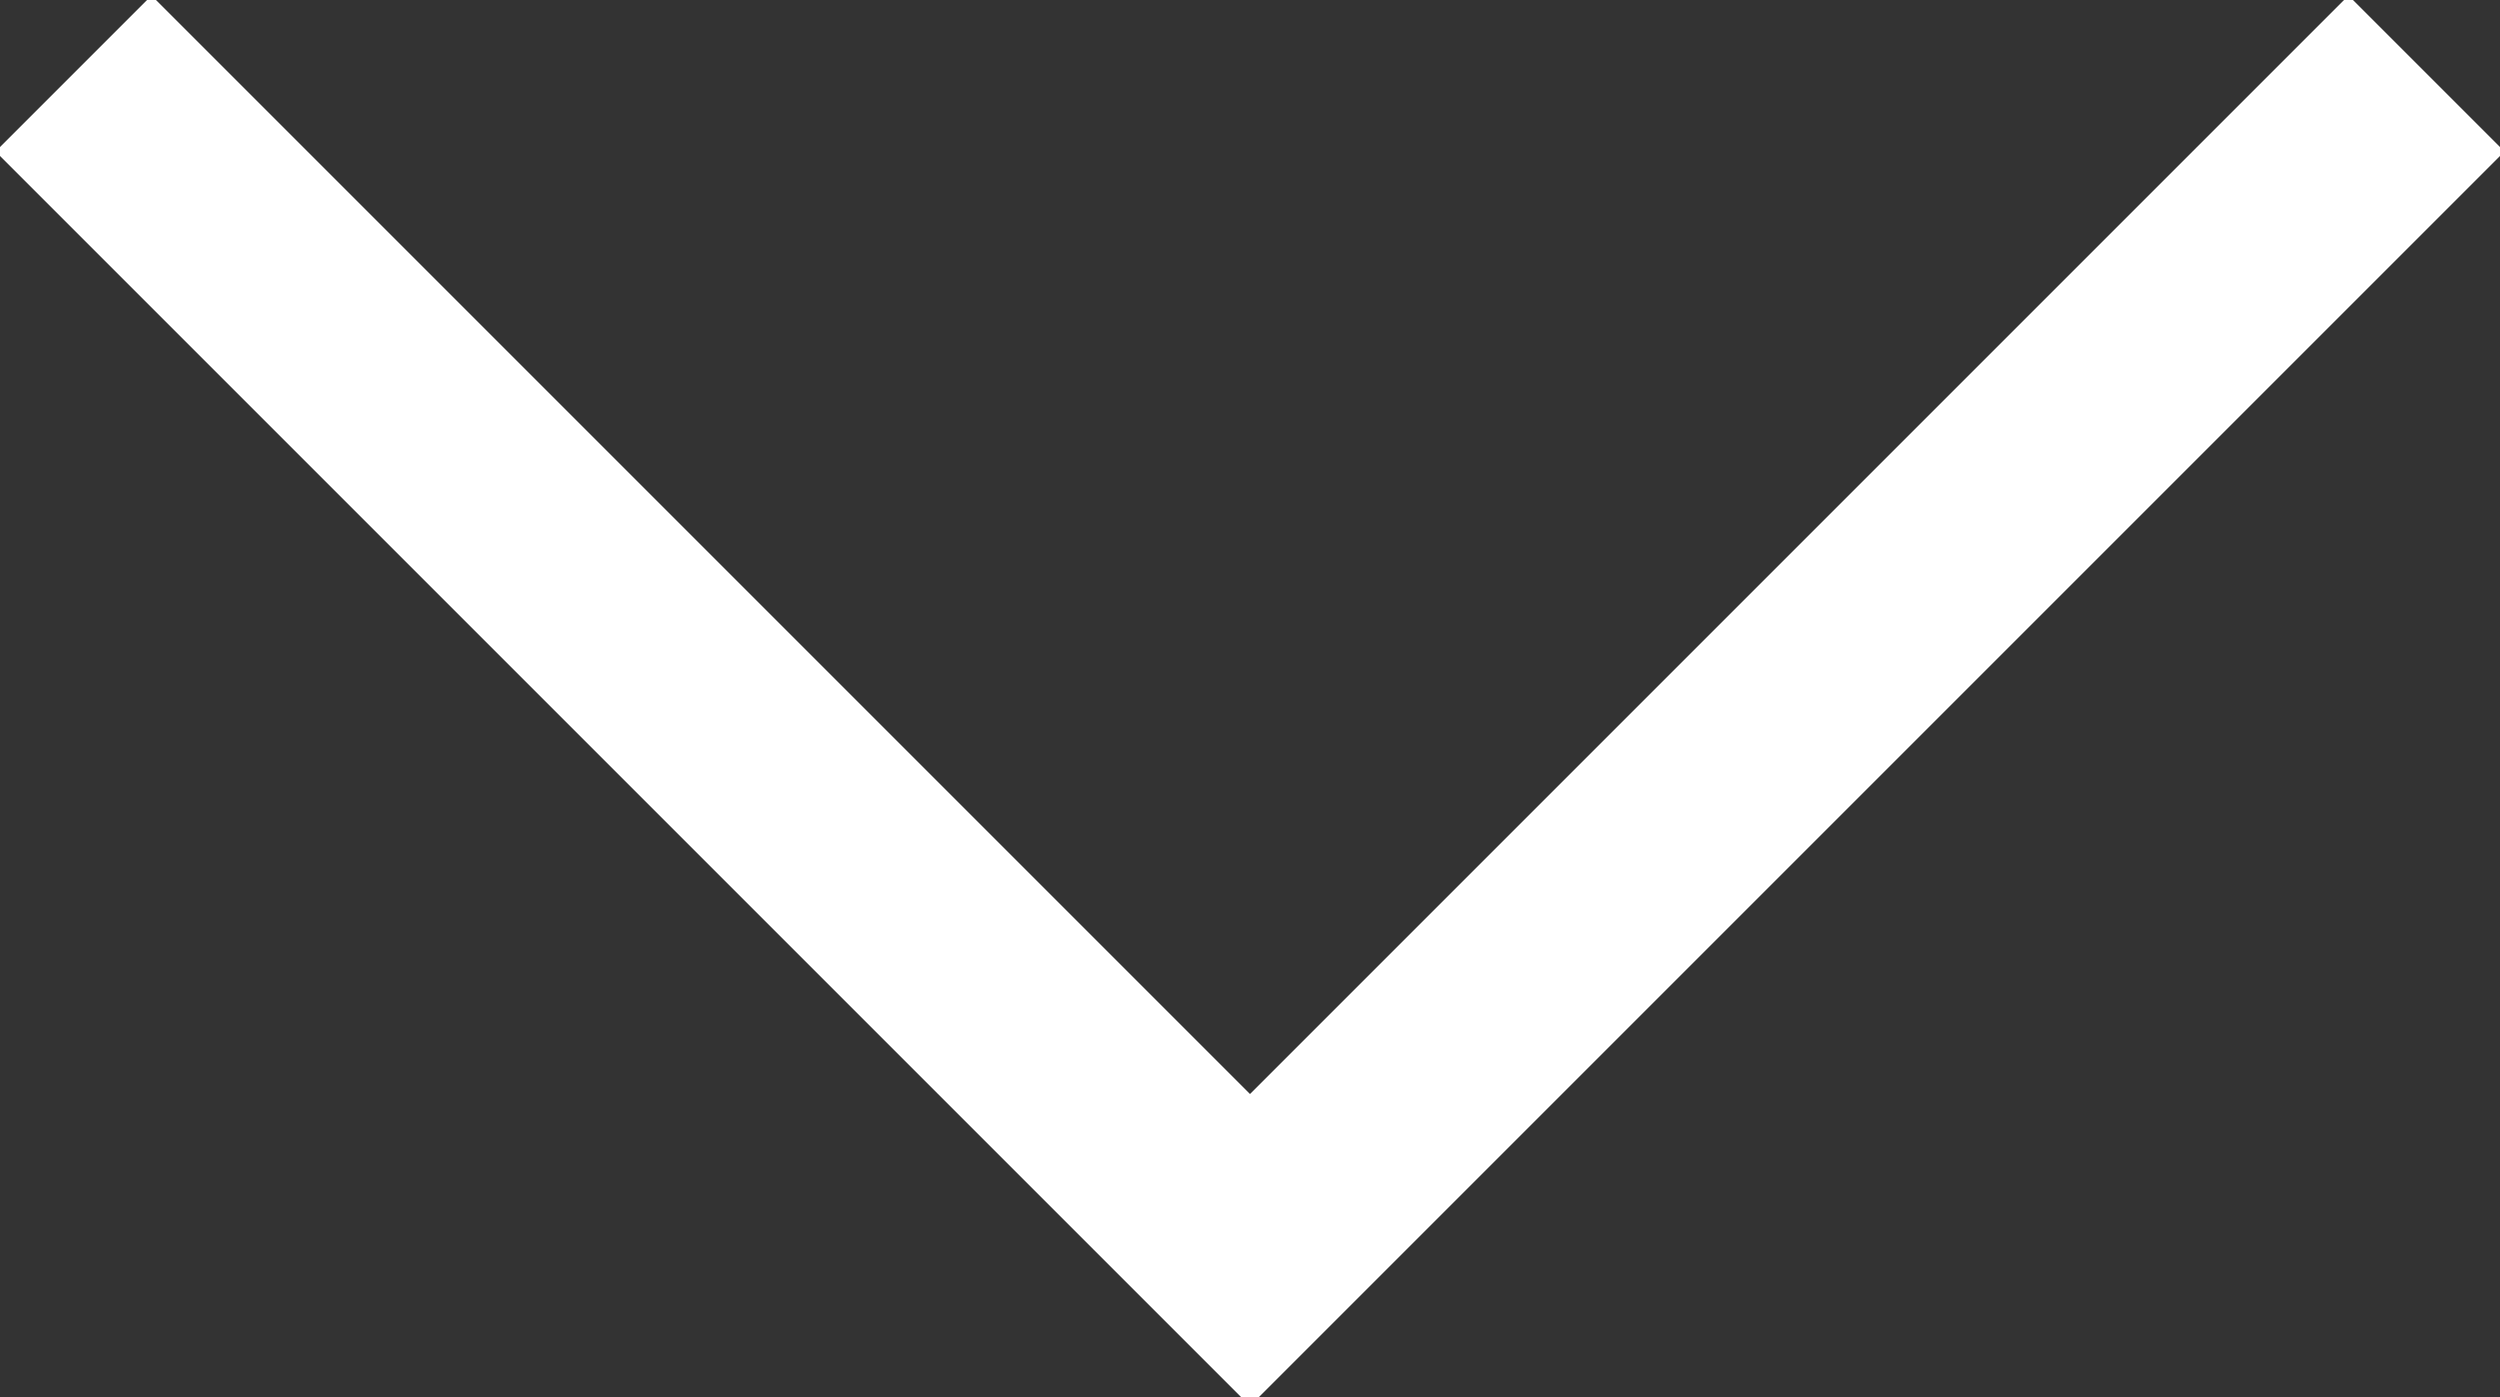 <svg id="Layer_1" data-name="Layer 1" xmlns="http://www.w3.org/2000/svg" width="34" height="19"><rect width="100%" height="100%" fill="#333333" stroke="none"/><path style="fill:none;stroke:#fff;stroke-miterlimit:10;stroke-width:3px" d="m1 1 16 16L33 1"/></svg>